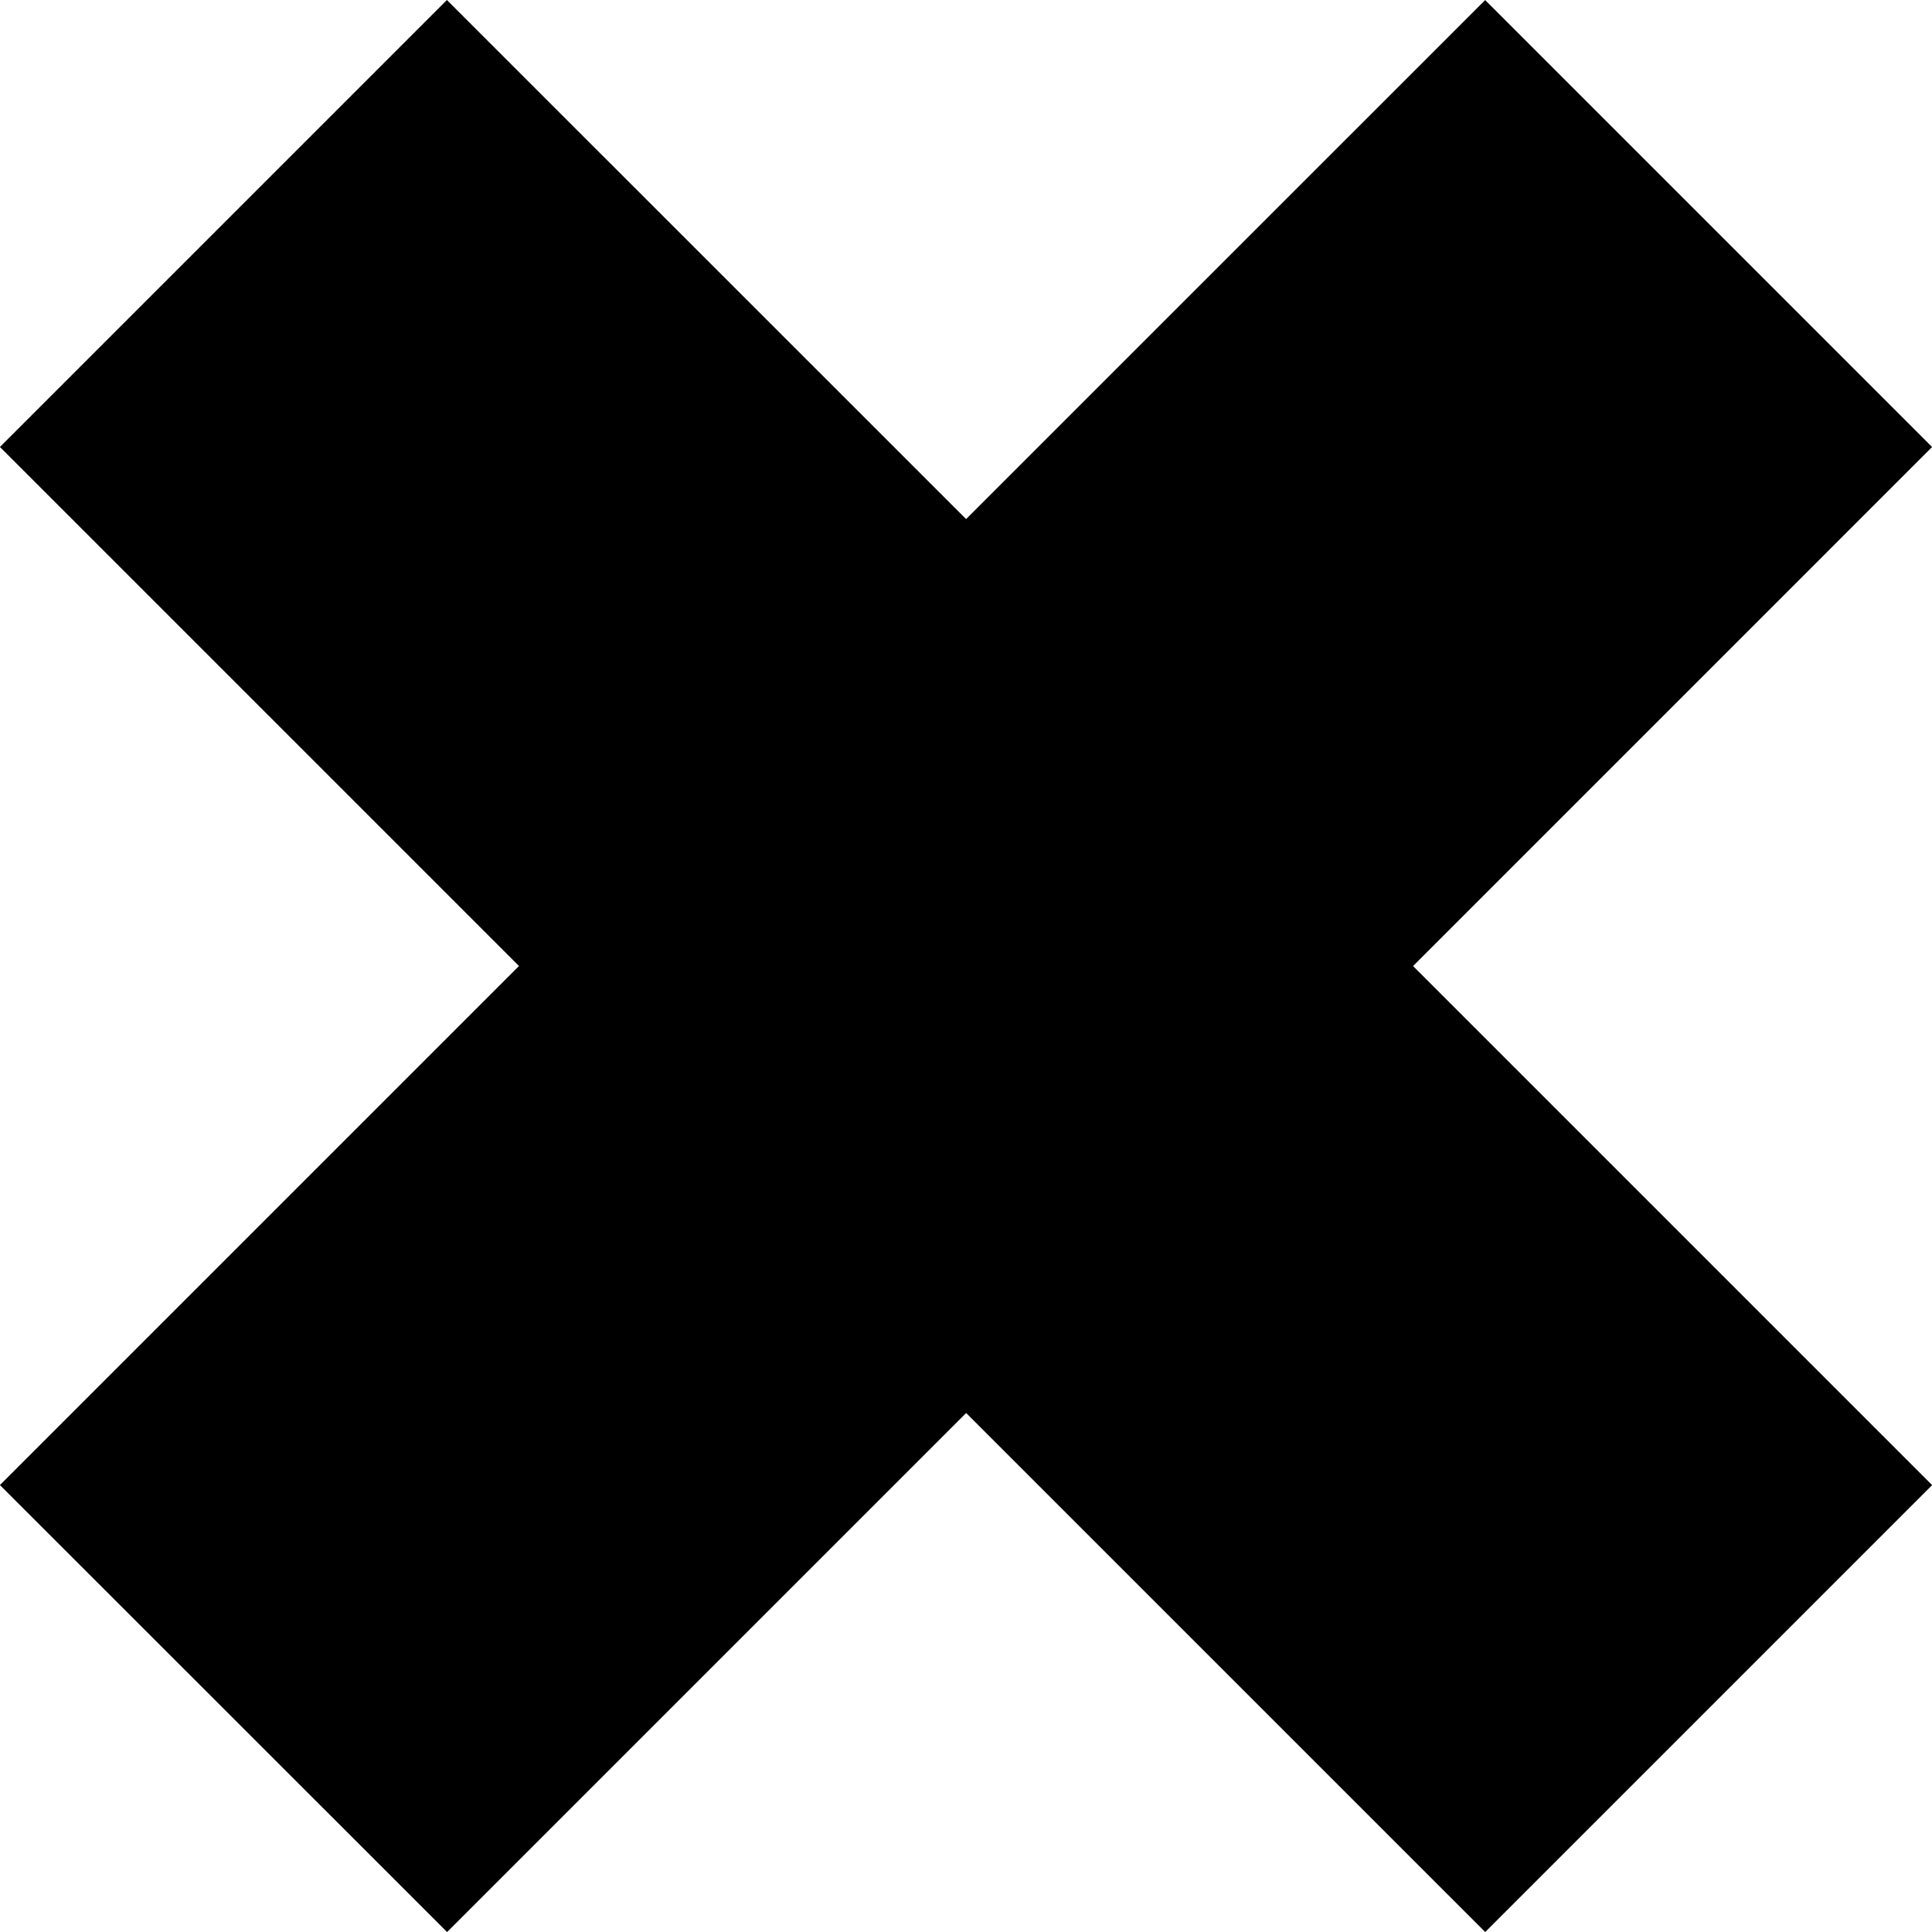 <svg xmlns="http://www.w3.org/2000/svg" viewBox="0 0 59.789 59.79">
  <path
    d="M-1398.5-175.006l16.063-16.063-16.063-16.063,13.832-13.832L-1368.6-204.9l16.063-16.062,13.831,13.831-16.062,16.063,16.063,16.063-13.831,13.831-16.063-16.062-16.063,16.063Z"
    transform="translate(1398.498 220.964)"
  ></path>
</svg>
